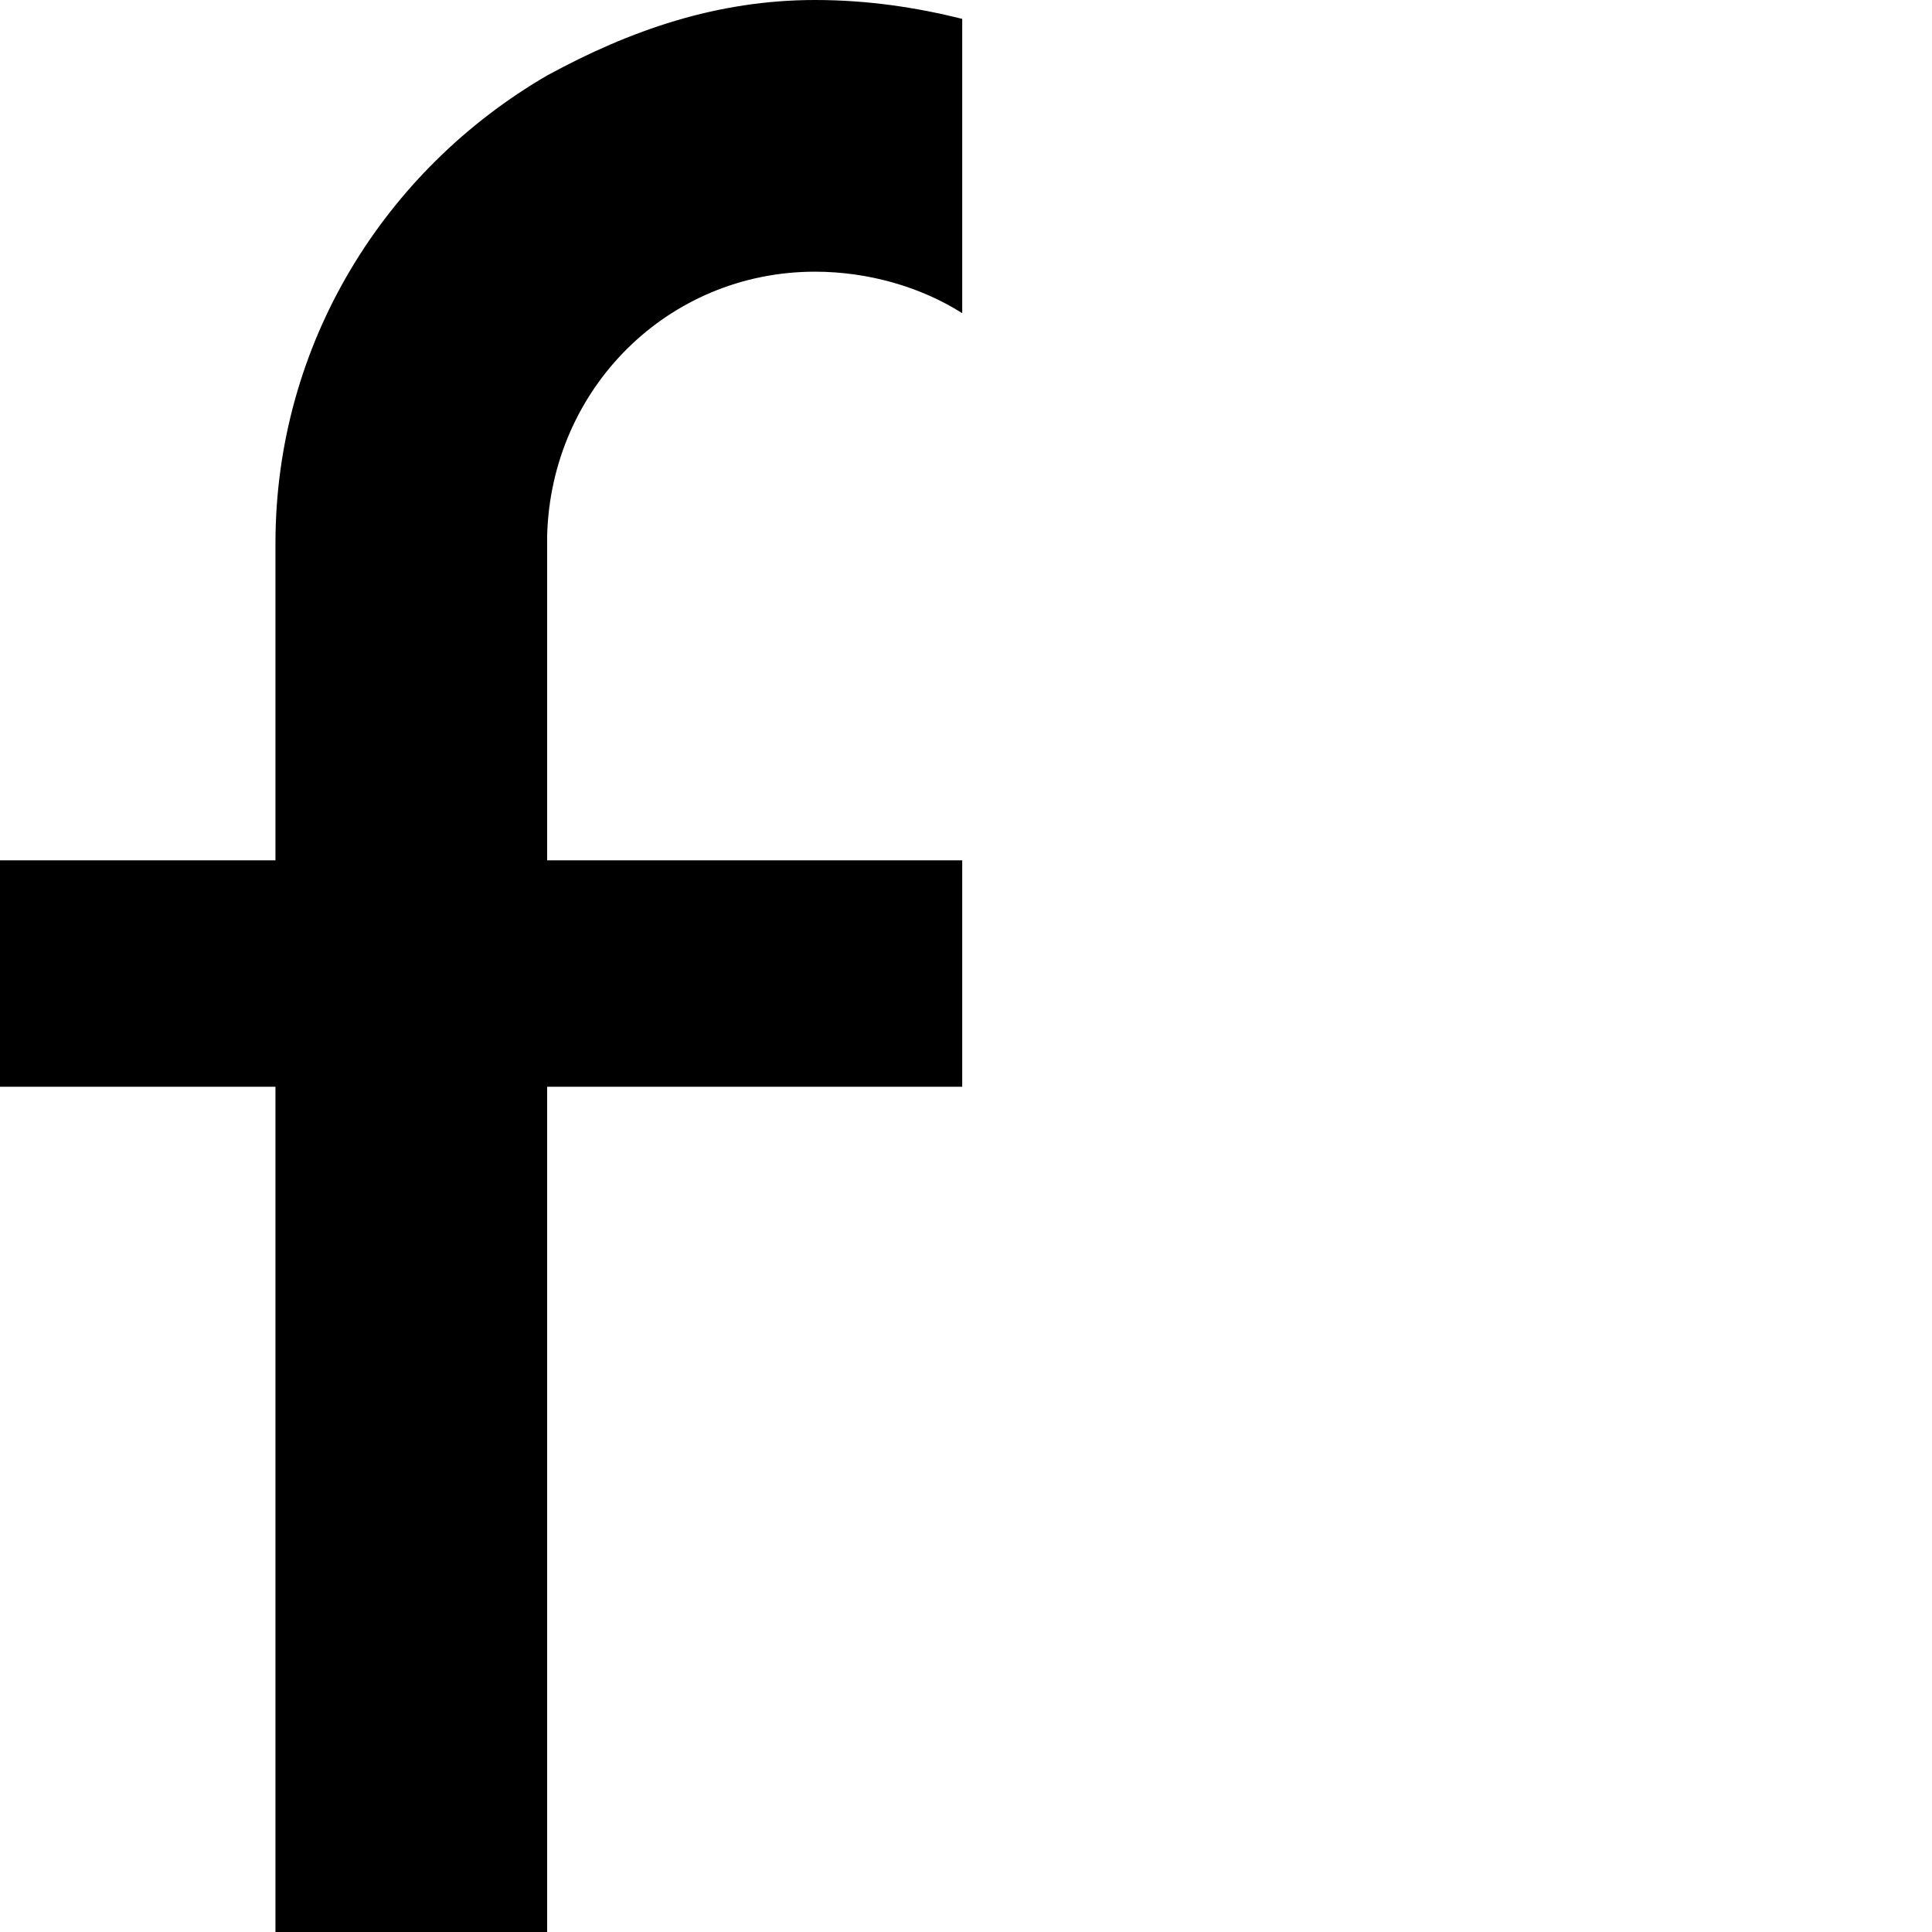 <svg xmlns="http://www.w3.org/2000/svg" version="1.1" viewBox="0 0 512 512" fill="currentColor"><path fill="currentColor" d="M255 5v78c-11-7-25-11-39-11c-39 0-70 31-71 70v86h110v60H145v466H73V288H0v-60h73v-84c0-53 29-99 72-124c22-12 45-20 71-20c14 0 27 2 39 5"/></svg>